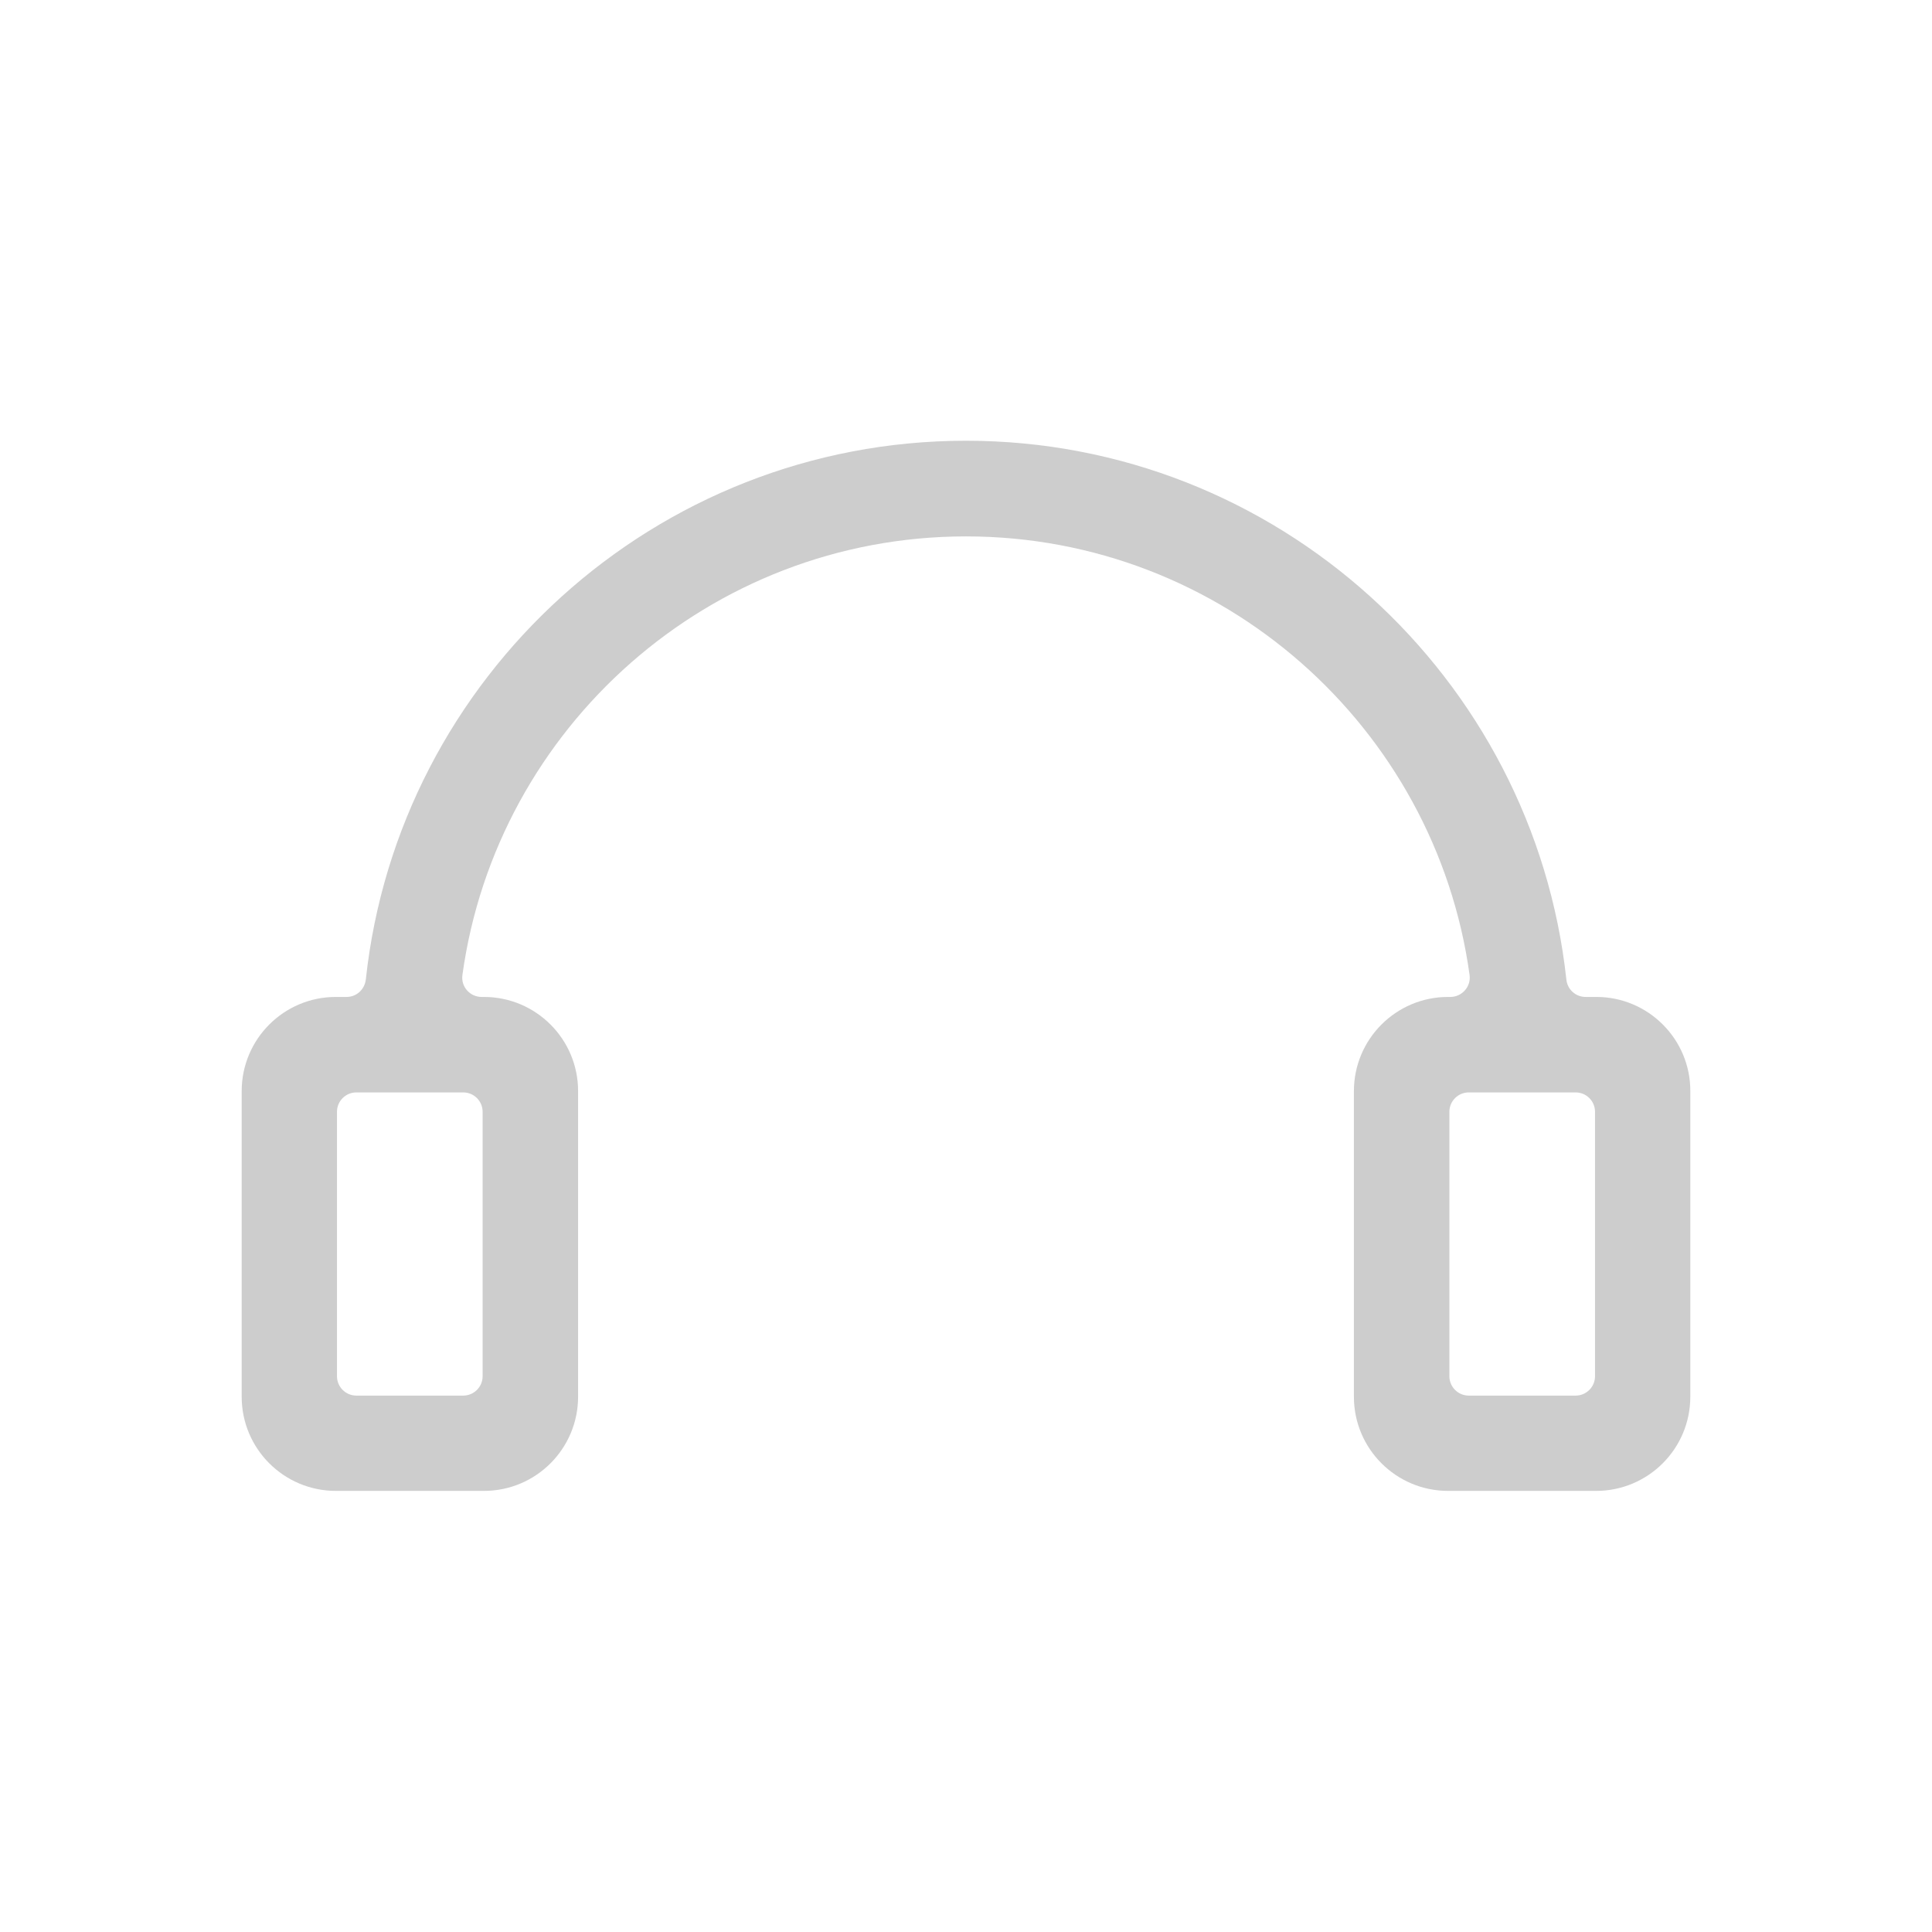 <?xml version="1.0" standalone="no"?><!DOCTYPE svg PUBLIC "-//W3C//DTD SVG 1.1//EN" "http://www.w3.org/Graphics/SVG/1.1/DTD/svg11.dtd"><svg class="icon" width="200px" height="200.00px" viewBox="0 0 1024 1024" version="1.1" xmlns="http://www.w3.org/2000/svg"><path fill="#cdcdcd" d="M846.1 528.4h-5.7c-5.3 0-9.7-4-10.2-9.3C812.8 358.9 676.8 233.6 512 233.6c-164.8 0-300.8 125.2-318.1 285.5-0.6 5.3-4.9 9.3-10.2 9.3H178c-27.6 0-49.9 22.4-49.9 49.9v162c0 27.6 22.4 49.9 49.9 49.9h78.5c27.6 0 49.9-22.4 49.9-49.9v-162c0-27.6-22.4-49.9-49.9-49.9h-1.2c-6.3 0-11.1-5.5-10.2-11.7C263.2 385.6 376 284.3 512 284.3s248.8 101.3 266.9 232.4c0.9 6.2-4 11.7-10.2 11.7h-1.2c-27.6 0-49.9 22.4-49.9 49.9v162c0 27.6 22.4 49.9 49.9 49.9H846c27.6 0 49.9-22.4 49.9-49.9v-162c0.1-27.5-22.3-49.9-49.8-49.9zM245.5 739.7h-56.6c-5.7 0-10.3-4.6-10.3-10.3V589.3c0-5.7 4.6-10.3 10.3-10.3h56.6c5.7 0 10.3 4.6 10.3 10.3v140.1c0 5.7-4.6 10.3-10.3 10.3z m589.6 0h-56.6c-5.7 0-10.3-4.6-10.3-10.3V589.3c0-5.7 4.6-10.3 10.3-10.3h56.6c5.7 0 10.3 4.6 10.3 10.3v140.1c0 5.7-4.6 10.3-10.3 10.3z" /></svg>
